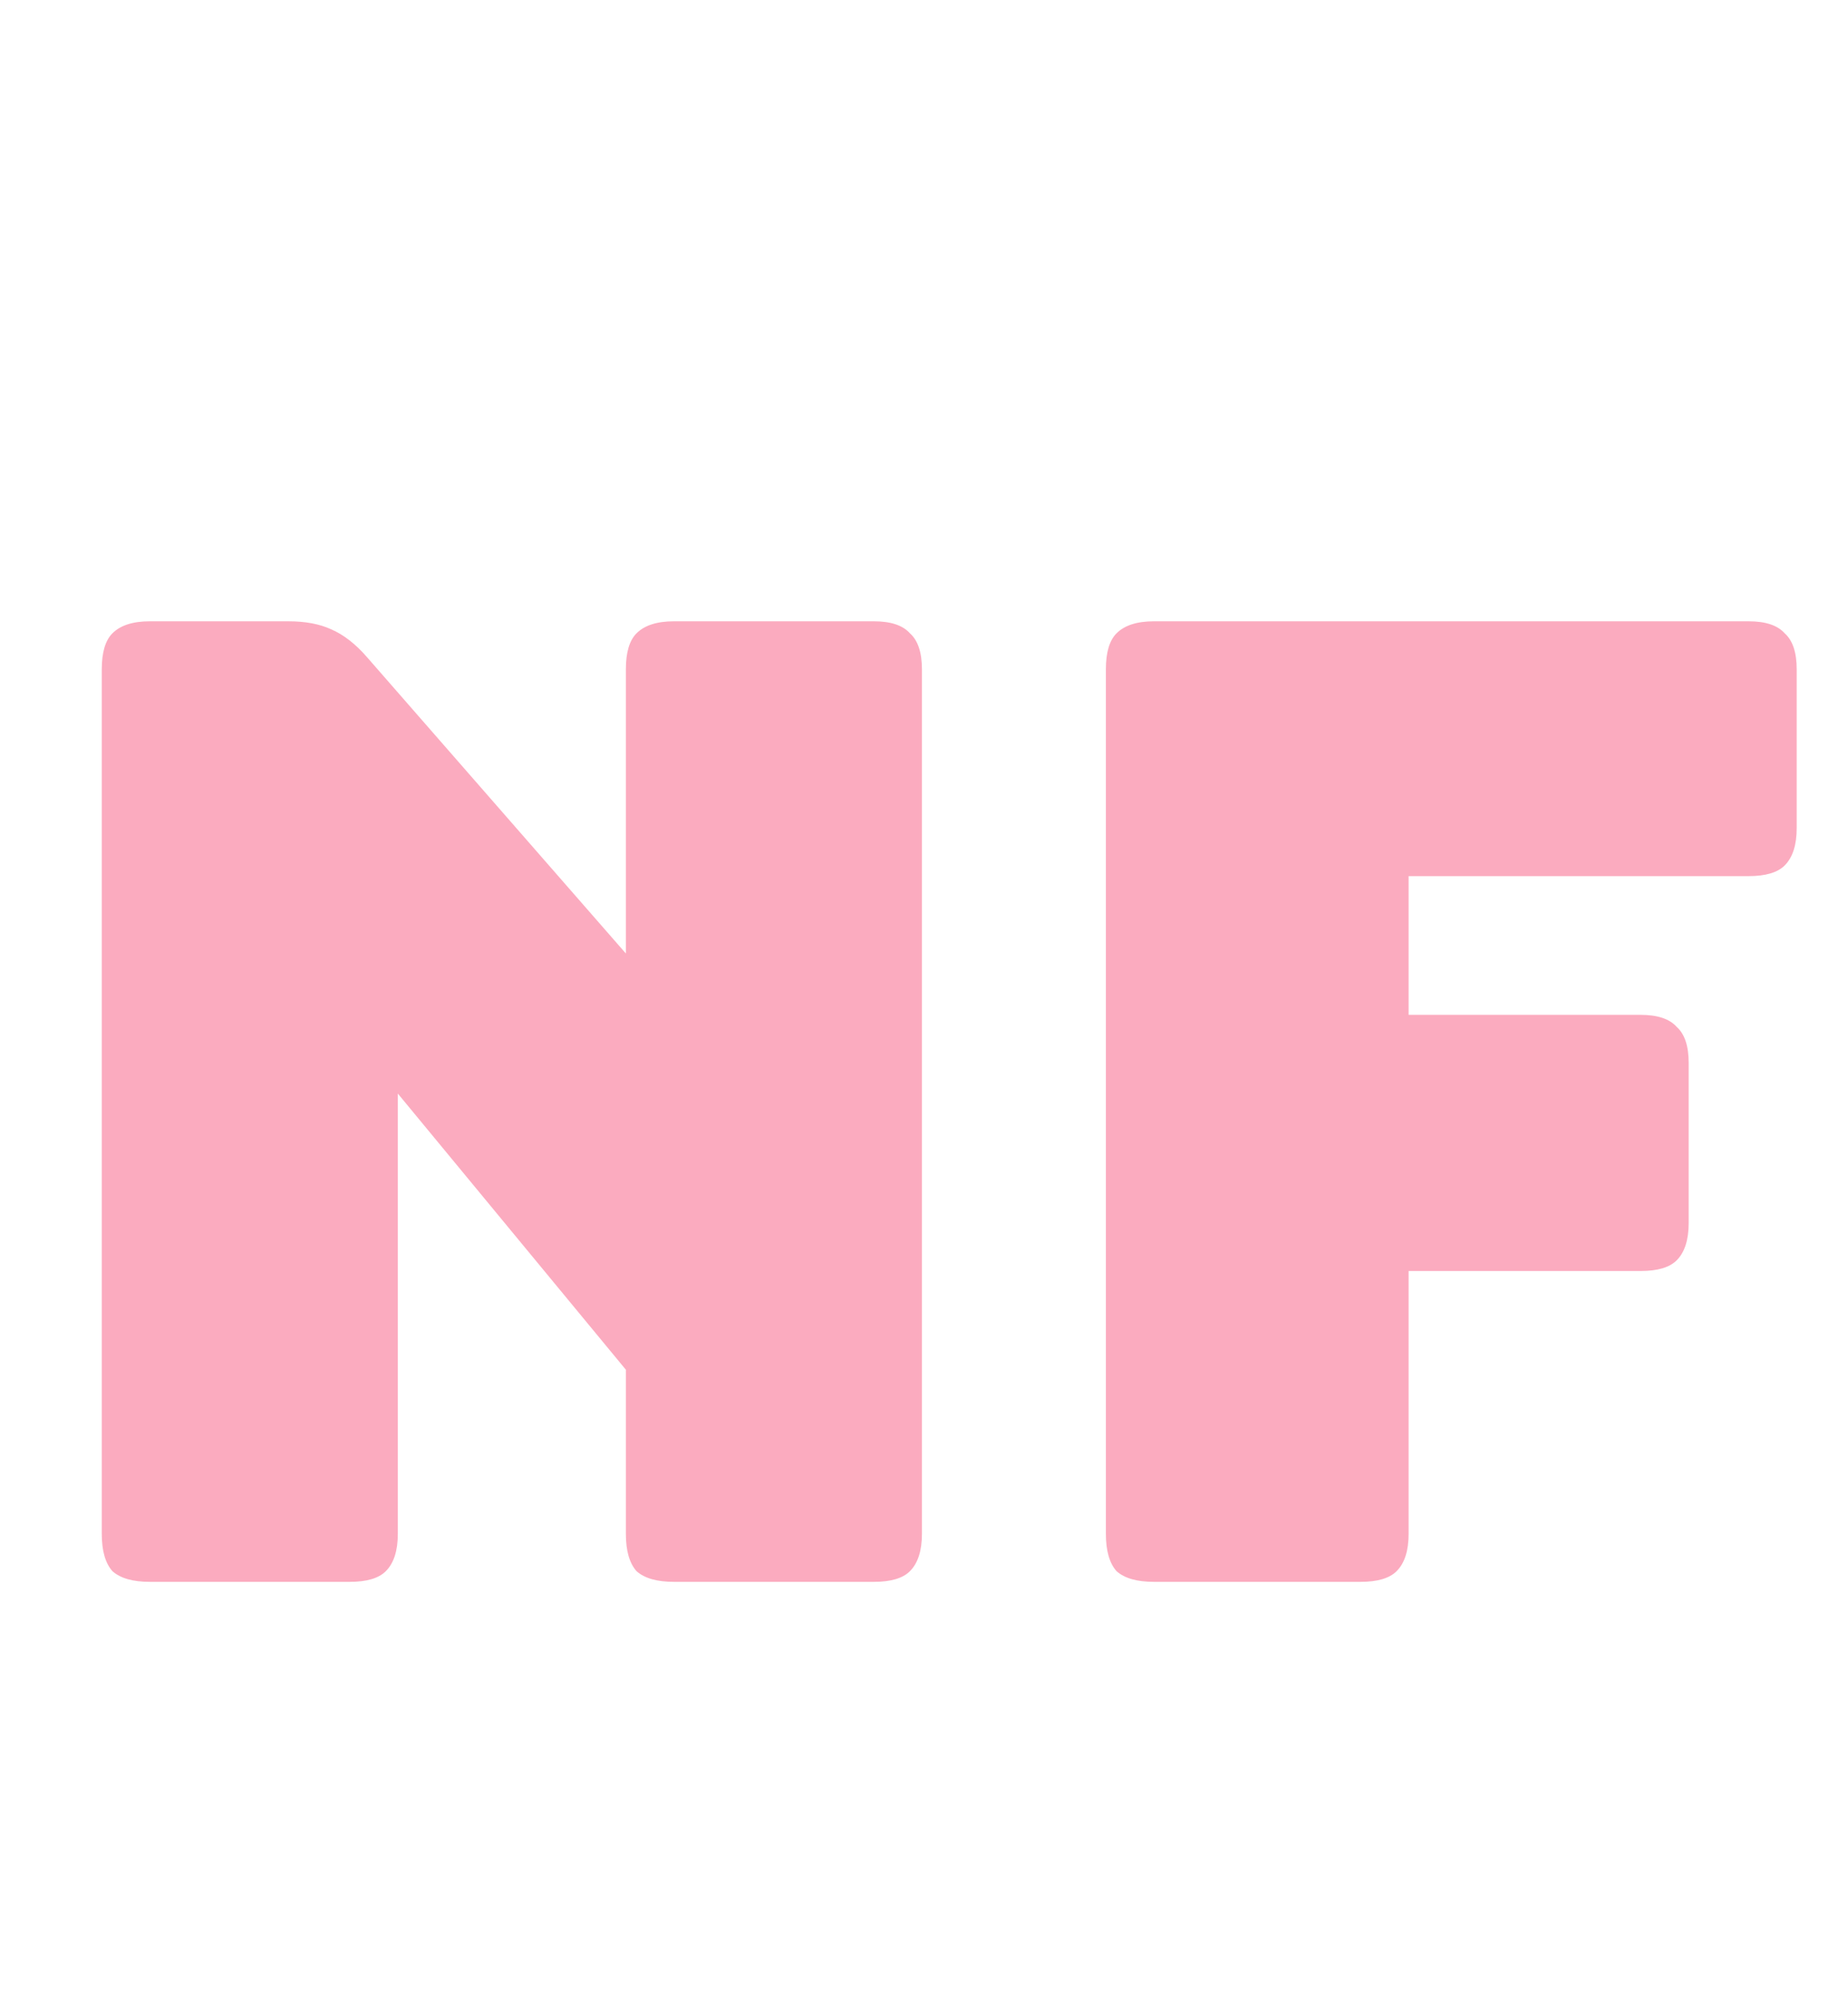 <svg width="194" height="210" viewBox="0 0 194 210" fill="none" xmlns="http://www.w3.org/2000/svg">
<path d="M36.723 166H15.723C13.95 166 12.643 165.627 11.803 164.88C11.057 164.04 10.683 162.733 10.683 160.96V70.24C10.683 68.467 11.057 67.207 11.803 66.46C12.643 65.62 13.95 65.2 15.723 65.2H30.283C32.057 65.2 33.55 65.48 34.763 66.04C36.07 66.6 37.33 67.58 38.543 68.98L65.703 100.06V70.24C65.703 68.467 66.077 67.207 66.823 66.46C67.663 65.62 68.97 65.2 70.743 65.2H91.743C93.517 65.2 94.777 65.62 95.523 66.46C96.363 67.207 96.783 68.467 96.783 70.24V160.96C96.783 162.733 96.363 164.04 95.523 164.88C94.777 165.627 93.517 166 91.743 166H70.743C68.97 166 67.663 165.627 66.823 164.88C66.077 164.04 65.703 162.733 65.703 160.96V143.74L41.763 114.76V160.96C41.763 162.733 41.343 164.04 40.503 164.88C39.757 165.627 38.497 166 36.723 166ZM142.834 166H121.134C119.36 166 118.054 165.627 117.214 164.88C116.467 164.04 116.094 162.733 116.094 160.96V70.24C116.094 68.467 116.467 67.207 117.214 66.46C118.054 65.62 119.36 65.2 121.134 65.2H183.574C185.347 65.2 186.607 65.62 187.354 66.46C188.194 67.207 188.614 68.467 188.614 70.24V86.9C188.614 88.673 188.194 89.98 187.354 90.82C186.607 91.567 185.347 91.94 183.574 91.94H147.874V106.5H172.234C174.007 106.5 175.267 106.92 176.014 107.76C176.854 108.507 177.274 109.767 177.274 111.54V128.34C177.274 130.113 176.854 131.42 176.014 132.26C175.267 133.007 174.007 133.38 172.234 133.38H147.874V160.96C147.874 162.733 147.454 164.04 146.614 164.88C145.867 165.627 144.607 166 142.834 166Z" fill="#FBABBF"/>
</svg>
